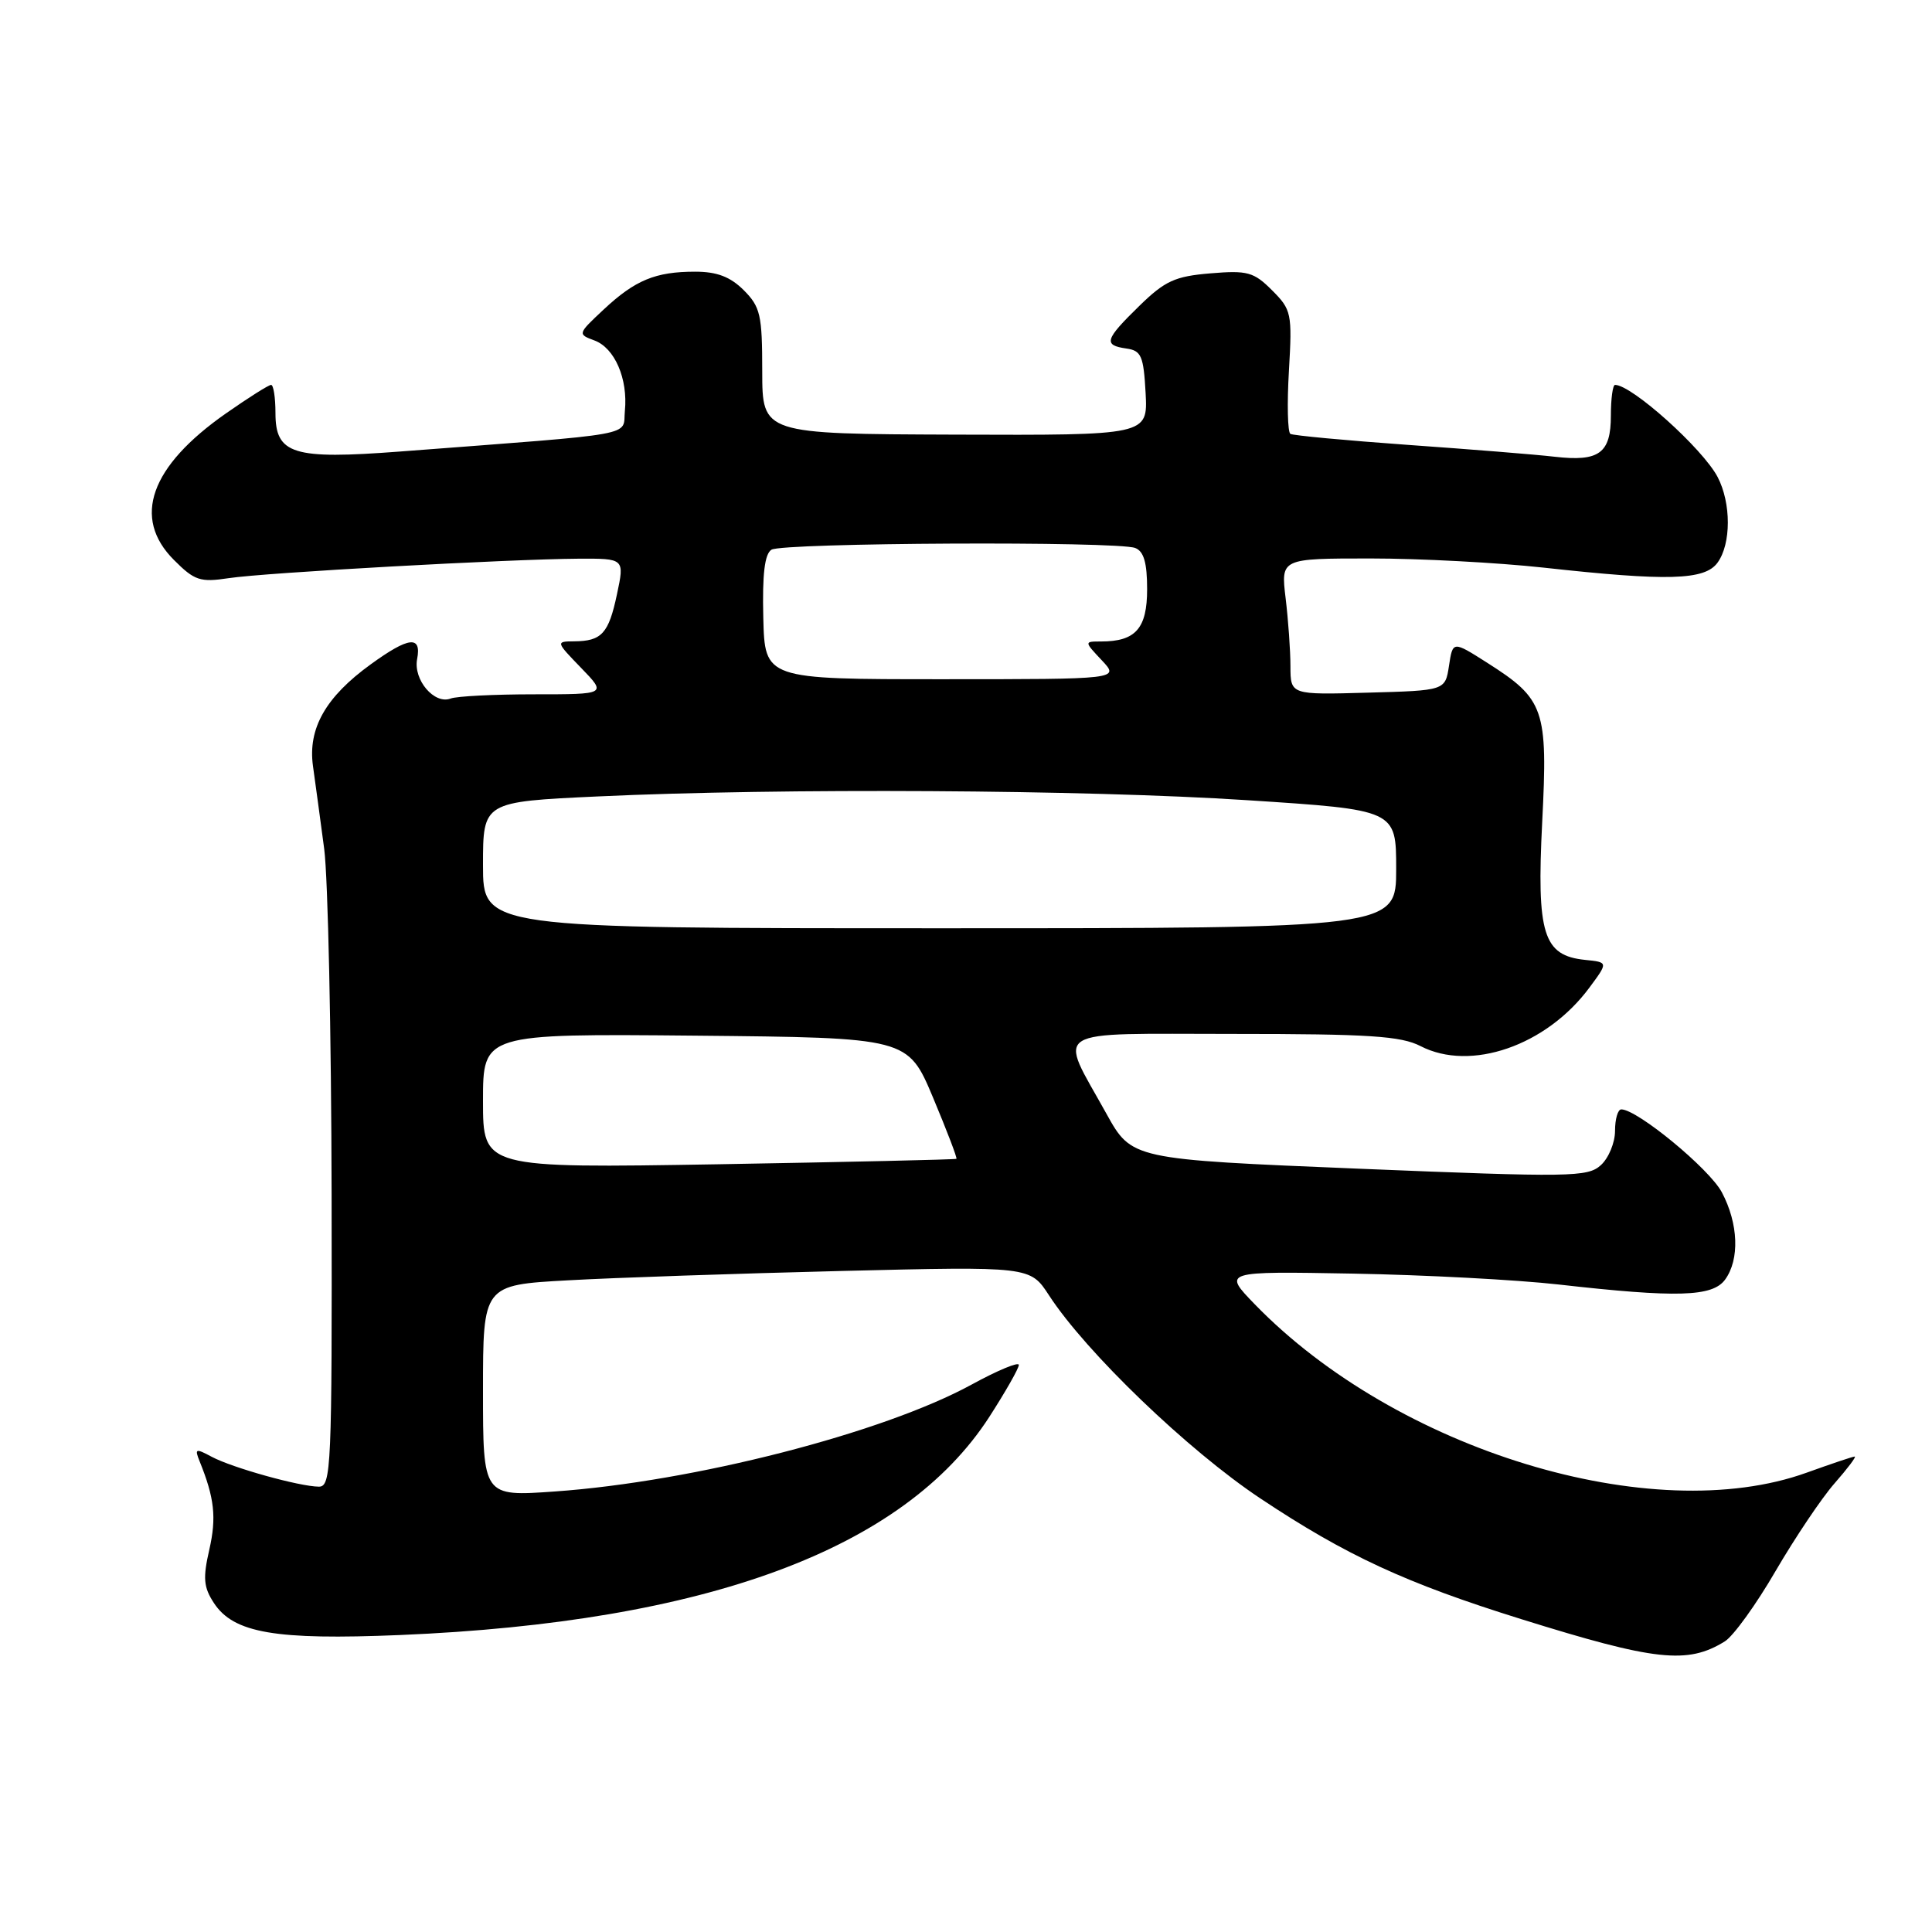 <?xml version="1.0" encoding="UTF-8" standalone="no"?>
<!DOCTYPE svg PUBLIC "-//W3C//DTD SVG 1.1//EN" "http://www.w3.org/Graphics/SVG/1.1/DTD/svg11.dtd" >
<svg xmlns="http://www.w3.org/2000/svg" xmlns:xlink="http://www.w3.org/1999/xlink" version="1.1" viewBox="0 0 256 256">
 <g >
 <path fill="currentColor"
d=" M 228.55 217.49 C 229.68 216.79 232.71 212.59 235.28 208.16 C 237.86 203.74 241.37 198.51 243.08 196.56 C 244.80 194.60 246.01 193.00 245.76 193.00 C 245.51 193.00 242.66 193.96 239.41 195.13 C 218.94 202.51 185.04 192.17 166.26 172.82 C 162.03 168.45 162.03 168.45 179.26 168.76 C 188.74 168.93 201.00 169.58 206.50 170.20 C 222.22 171.98 226.91 171.84 228.58 169.56 C 230.53 166.89 230.36 162.14 228.15 157.98 C 226.50 154.87 216.95 147.00 214.83 147.00 C 214.37 147.00 214.00 148.28 214.00 149.85 C 214.00 151.41 213.15 153.46 212.12 154.39 C 210.37 155.98 208.12 156.01 180.10 154.86 C 149.96 153.62 149.96 153.62 146.60 147.56 C 140.21 136.03 138.65 137.00 163.48 137.00 C 181.41 137.00 185.63 137.28 188.22 138.61 C 194.85 142.04 204.90 138.57 210.60 130.87 C 213.10 127.50 213.10 127.50 210.03 127.19 C 204.48 126.62 203.60 123.78 204.35 108.92 C 205.11 93.94 204.66 92.65 197.03 87.80 C 192.50 84.92 192.50 84.92 192.00 88.21 C 191.50 91.50 191.50 91.50 181.25 91.78 C 171.00 92.07 171.00 92.07 170.99 88.28 C 170.99 86.20 170.70 82.14 170.35 79.25 C 169.72 74.00 169.72 74.00 181.61 74.00 C 188.15 74.00 198.45 74.55 204.50 75.21 C 221.00 77.03 225.88 76.89 227.58 74.56 C 229.40 72.07 229.40 66.66 227.59 63.20 C 225.61 59.44 216.22 51.00 214.00 51.00 C 213.70 51.00 213.45 52.82 213.45 55.05 C 213.45 60.06 211.91 61.20 206.00 60.52 C 203.53 60.23 194.78 59.53 186.57 58.95 C 178.35 58.36 171.34 57.71 170.98 57.49 C 170.62 57.26 170.53 53.50 170.79 49.12 C 171.23 41.52 171.13 41.04 168.55 38.46 C 166.13 36.04 165.30 35.81 160.39 36.22 C 155.69 36.61 154.37 37.21 150.96 40.54 C 146.39 45.00 146.16 45.74 149.25 46.18 C 151.23 46.46 151.53 47.16 151.80 52.09 C 152.09 57.68 152.09 57.68 126.55 57.59 C 101.01 57.50 101.01 57.50 101.00 49.20 C 101.00 41.73 100.76 40.67 98.55 38.45 C 96.76 36.67 95.00 36.00 92.11 36.00 C 86.85 36.00 84.16 37.11 79.97 41.03 C 76.54 44.24 76.52 44.28 78.76 45.11 C 81.45 46.10 83.22 50.19 82.80 54.44 C 82.46 57.87 85.22 57.37 53.00 59.83 C 38.80 60.91 36.50 60.20 36.50 54.72 C 36.50 52.68 36.24 51.00 35.92 51.00 C 35.60 51.00 32.91 52.70 29.95 54.77 C 19.89 61.80 17.47 68.62 23.05 74.20 C 25.78 76.94 26.53 77.18 30.30 76.61 C 35.07 75.88 67.37 74.09 76.63 74.03 C 82.76 74.00 82.76 74.00 81.75 78.75 C 80.65 83.95 79.73 84.96 76.05 84.98 C 73.64 85.00 73.65 85.04 77.00 88.50 C 80.39 92.00 80.39 92.00 70.78 92.00 C 65.49 92.00 60.51 92.25 59.71 92.56 C 57.56 93.38 54.75 90.09 55.27 87.34 C 55.88 84.17 54.18 84.36 49.12 88.03 C 43.15 92.35 40.78 96.53 41.47 101.50 C 41.78 103.70 42.45 108.65 42.96 112.50 C 43.46 116.35 43.90 136.94 43.94 158.25 C 44.00 194.52 43.89 197.00 42.25 196.99 C 39.68 196.97 30.78 194.49 28.05 193.03 C 25.92 191.89 25.77 191.94 26.45 193.63 C 28.42 198.49 28.70 201.08 27.74 205.31 C 26.87 209.10 26.97 210.31 28.34 212.40 C 30.95 216.39 36.48 217.34 53.00 216.65 C 93.62 214.95 119.75 205.28 131.08 187.76 C 133.23 184.42 135.00 181.32 135.00 180.86 C 135.00 180.41 132.19 181.58 128.75 183.46 C 116.96 189.90 91.87 196.34 73.49 197.63 C 64.00 198.30 64.00 198.30 64.00 184.28 C 64.00 170.27 64.00 170.27 75.25 169.65 C 81.44 169.30 97.75 168.75 111.50 168.41 C 136.50 167.80 136.50 167.80 139.00 171.64 C 143.91 179.19 157.43 192.18 166.99 198.54 C 178.36 206.11 186.27 209.77 201.53 214.53 C 219.33 220.09 223.61 220.56 228.55 217.49 Z  M 64.00 145.88 C 64.00 136.97 64.00 136.97 92.15 137.23 C 120.29 137.50 120.29 137.50 123.63 145.43 C 125.46 149.80 126.86 153.45 126.73 153.55 C 126.60 153.65 112.44 153.97 95.25 154.27 C 64.00 154.79 64.00 154.79 64.00 145.88 Z  M 64.00 114.62 C 64.00 106.24 64.00 106.24 79.25 105.53 C 103.47 104.40 143.78 104.63 165.25 106.03 C 185.00 107.31 185.00 107.31 185.00 115.15 C 185.00 123.00 185.00 123.00 124.50 123.00 C 64.00 123.00 64.00 123.00 64.00 114.62 Z  M 101.14 81.83 C 101.00 76.09 101.32 73.41 102.22 72.84 C 103.69 71.91 148.03 71.69 150.42 72.61 C 151.56 73.05 152.00 74.56 152.00 78.07 C 152.00 83.28 150.48 85.00 145.89 85.00 C 143.65 85.00 143.65 85.00 146.00 87.50 C 148.35 90.00 148.35 90.00 124.85 90.00 C 101.34 90.00 101.34 90.00 101.14 81.83 Z "/>
</g>
</svg>
